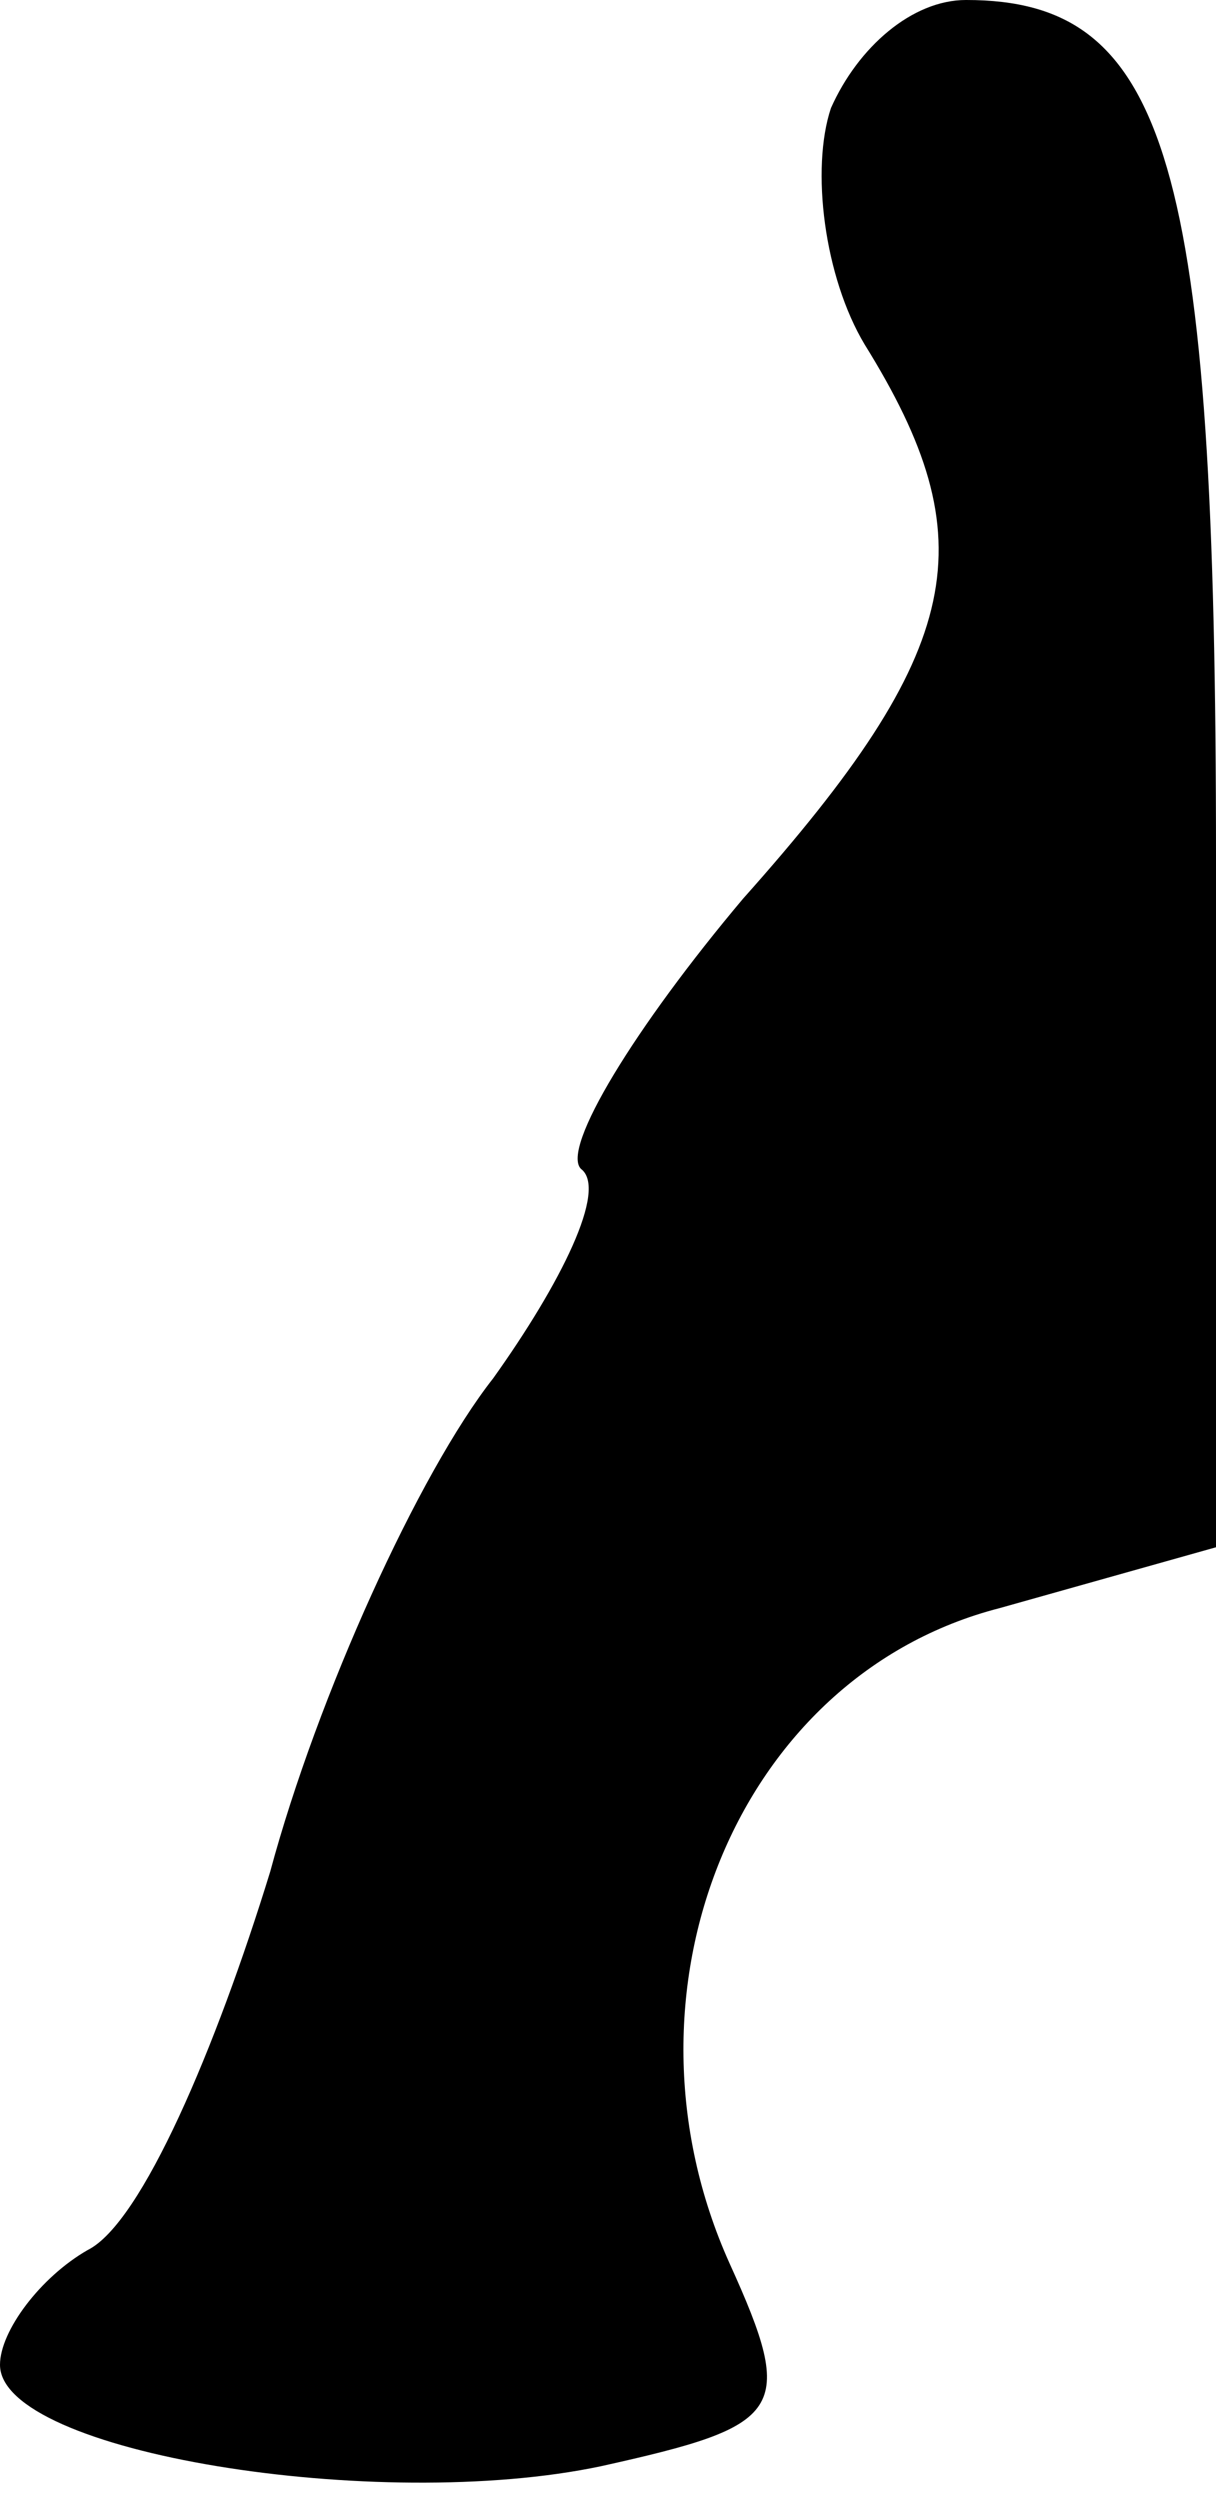 <?xml version="1.0" standalone="no"?>
<!DOCTYPE svg PUBLIC "-//W3C//DTD SVG 20010904//EN"
 "http://www.w3.org/TR/2001/REC-SVG-20010904/DTD/svg10.dtd">
<svg version="1.0" xmlns="http://www.w3.org/2000/svg"
 width="18pt" height="37pt" viewBox="0 0 18 37"
 preserveAspectRatio="xMidYMid meet">
<g transform="translate(0,37) scale(0.1,-0.1)"
fill="#000000" stroke="none">
<path fill="#000000" stroke="none" d="M123 354 c-3 -9 -1 -25 5 -35 18 -29
15 -45 -18 -82 -16 -19 -27 -37 -24 -40 4 -3 -3 -17 -13 -31 -11 -14 -26 -47
-33 -73 -8 -26 -19 -52 -27 -56 -7 -4 -13 -12 -13 -17 0 -13 56 -22 89 -15 27
6 29 8 19 30 -18 40 1 87 40 97 l32 9 0 102 c0 103 -7 127 -37 127 -8 0 -16
-7 -20 -16z"/>
</g>
</svg>
